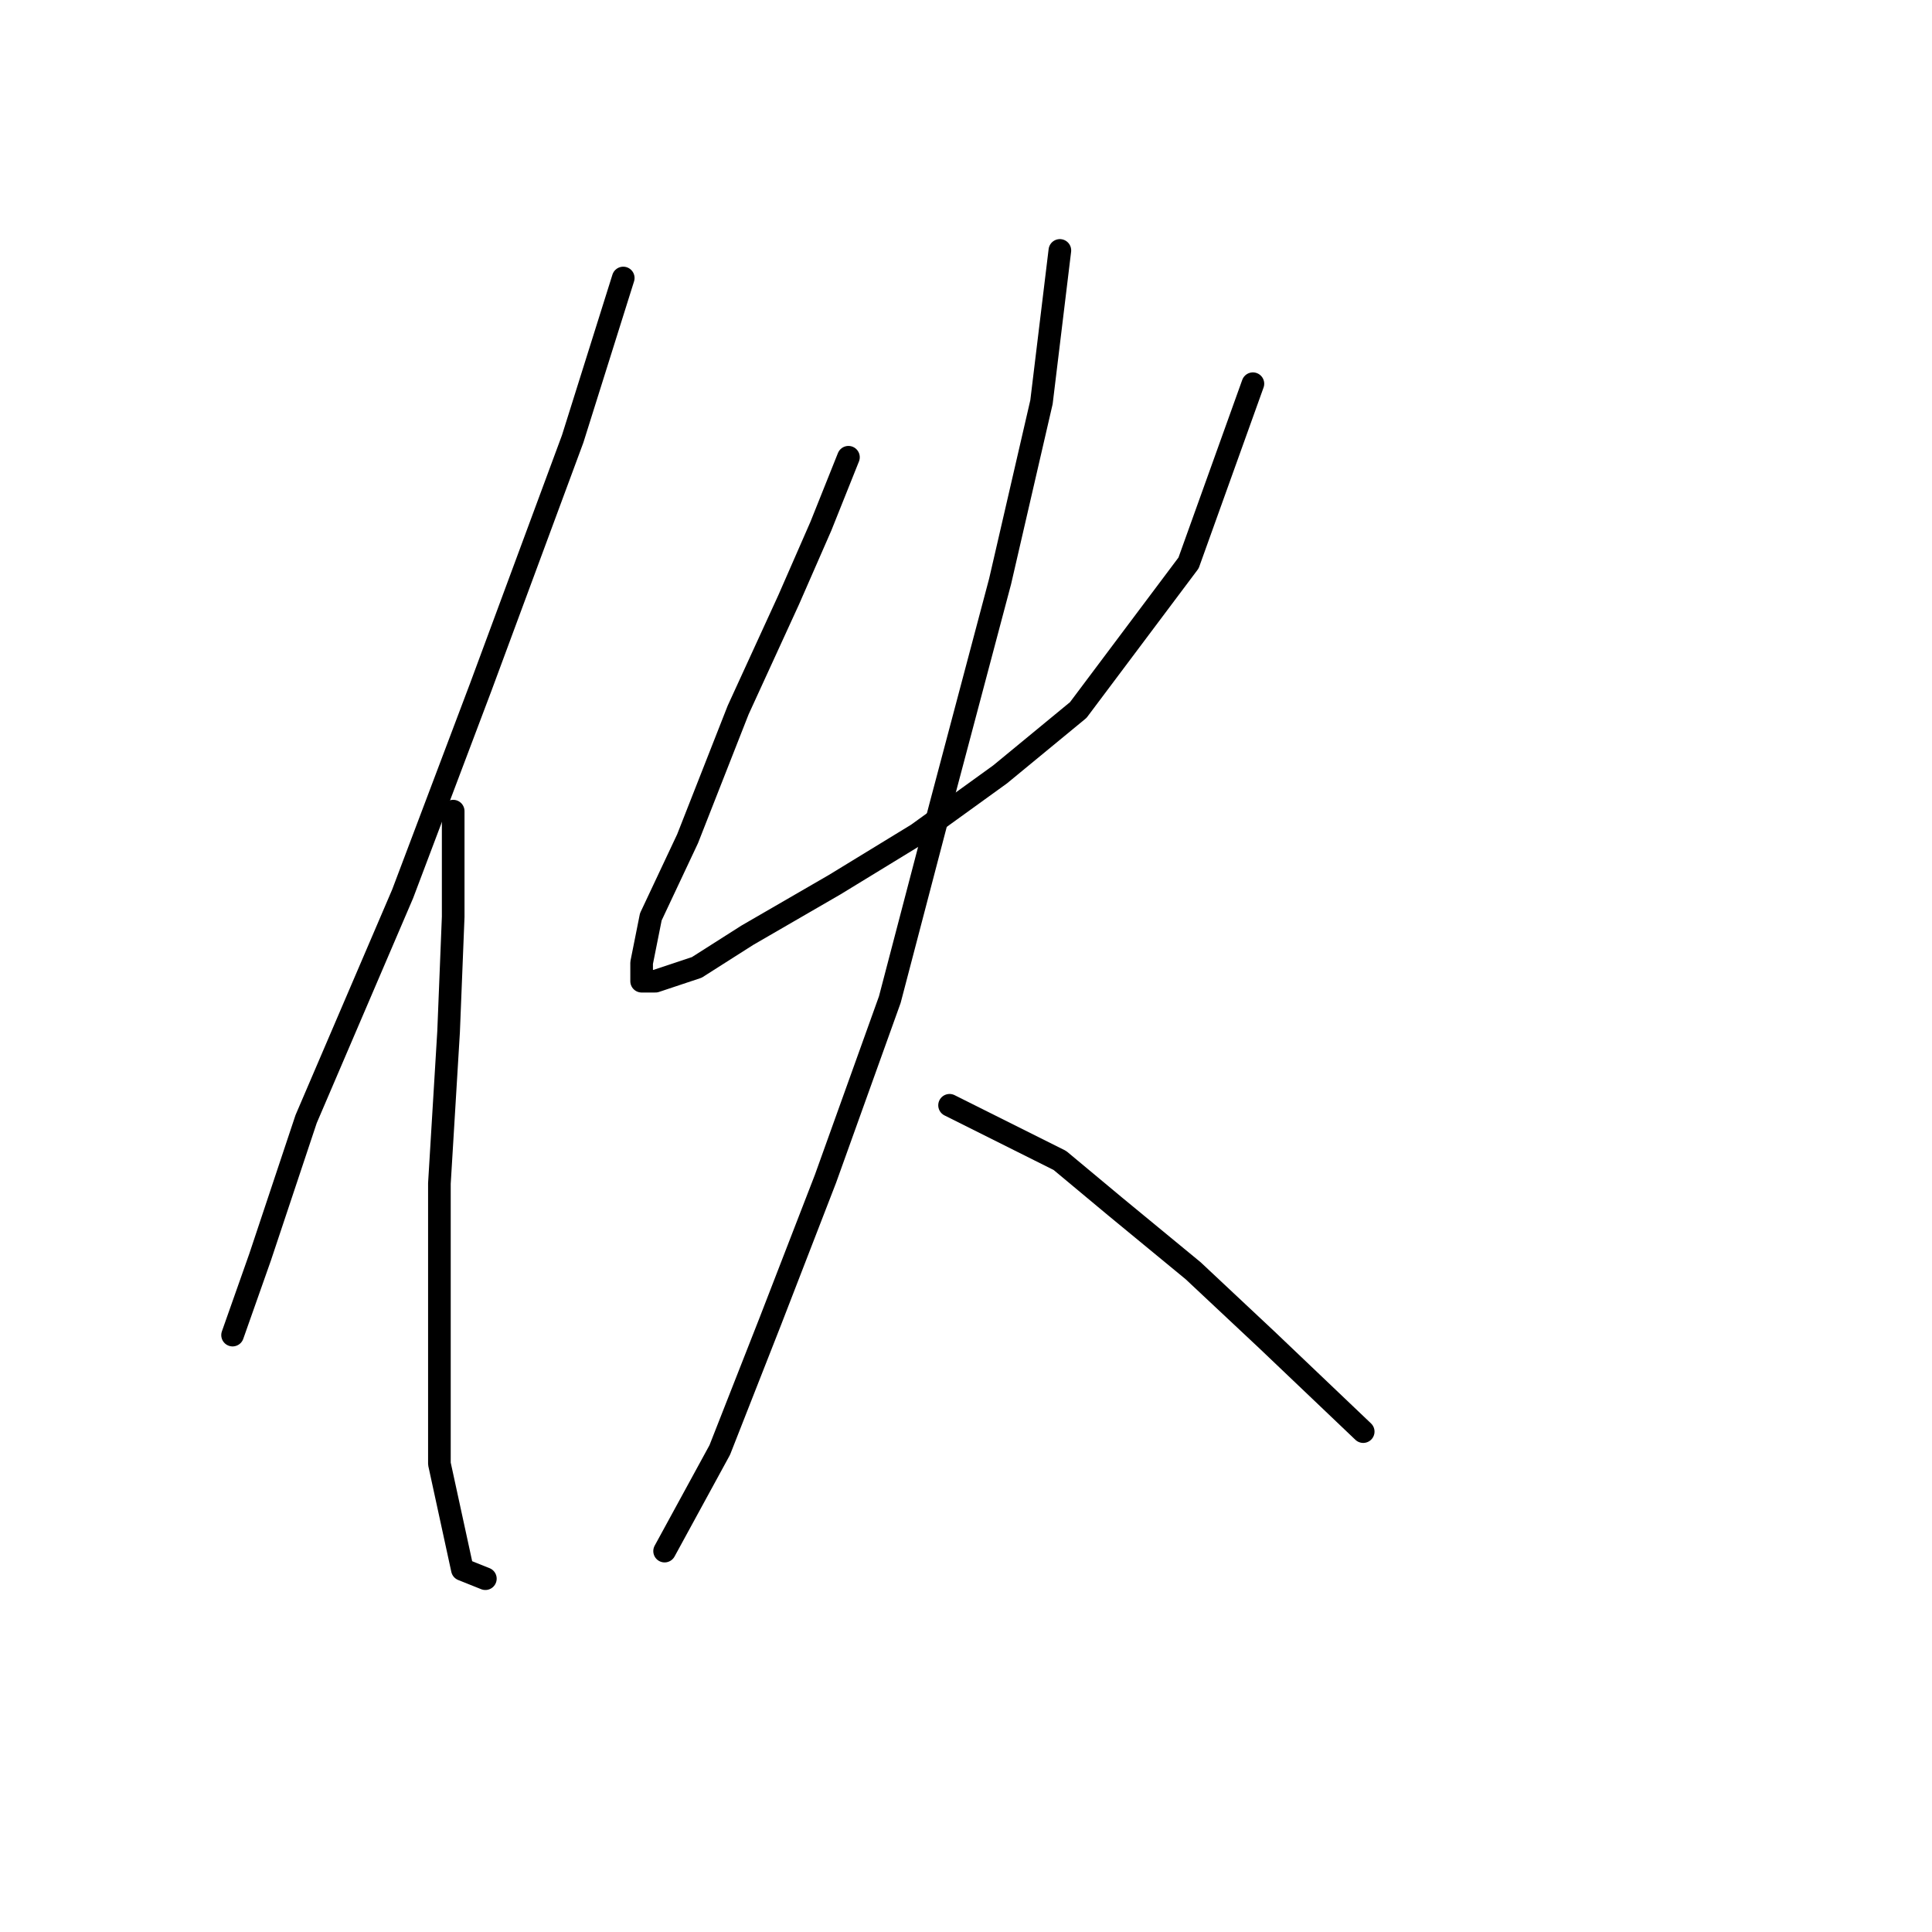 <?xml version="1.0" standalone="no"?>
    <svg width="256" height="256" xmlns="http://www.w3.org/2000/svg" version="1.1">
    <polyline stroke="black" stroke-width="3" stroke-linecap="round" fill="transparent" stroke-linejoin="round" points="82.583 36.837 75.884 58.152 63.704 91.038 53.351 118.443 40.562 148.284 34.472 166.554 30.818 176.907 30.818 176.907 " />
        <polyline stroke="black" stroke-width="3" stroke-linecap="round" fill="transparent" stroke-linejoin="round" points="60.05 107.481 60.05 121.488 59.441 136.713 58.223 156.81 58.223 174.471 58.223 193.958 61.268 207.965 64.313 209.183 64.313 209.183 " />
        <polyline stroke="black" stroke-width="3" stroke-linecap="round" fill="transparent" stroke-linejoin="round" points="112.424 60.588 108.77 69.723 104.507 79.467 97.808 94.083 91.109 111.135 86.237 121.488 85.019 127.578 85.019 130.014 86.846 130.014 92.327 128.187 99.026 123.924 110.597 117.225 121.559 110.526 132.521 102.609 142.874 94.083 157.49 74.595 166.016 50.844 166.016 50.844 " />
        <polyline stroke="black" stroke-width="3" stroke-linecap="round" fill="transparent" stroke-linejoin="round" points="140.438 33.183 138.002 53.28 132.521 77.031 124.604 106.872 117.905 132.45 109.379 156.201 102.071 175.08 95.372 192.131 88.064 205.529 88.064 205.529 " />
        <polyline stroke="black" stroke-width="3" stroke-linecap="round" fill="transparent" stroke-linejoin="round" points="125.822 146.457 140.438 153.765 147.746 159.855 158.099 168.381 167.843 177.516 180.631 189.695 180.631 189.695 " />
        </svg>